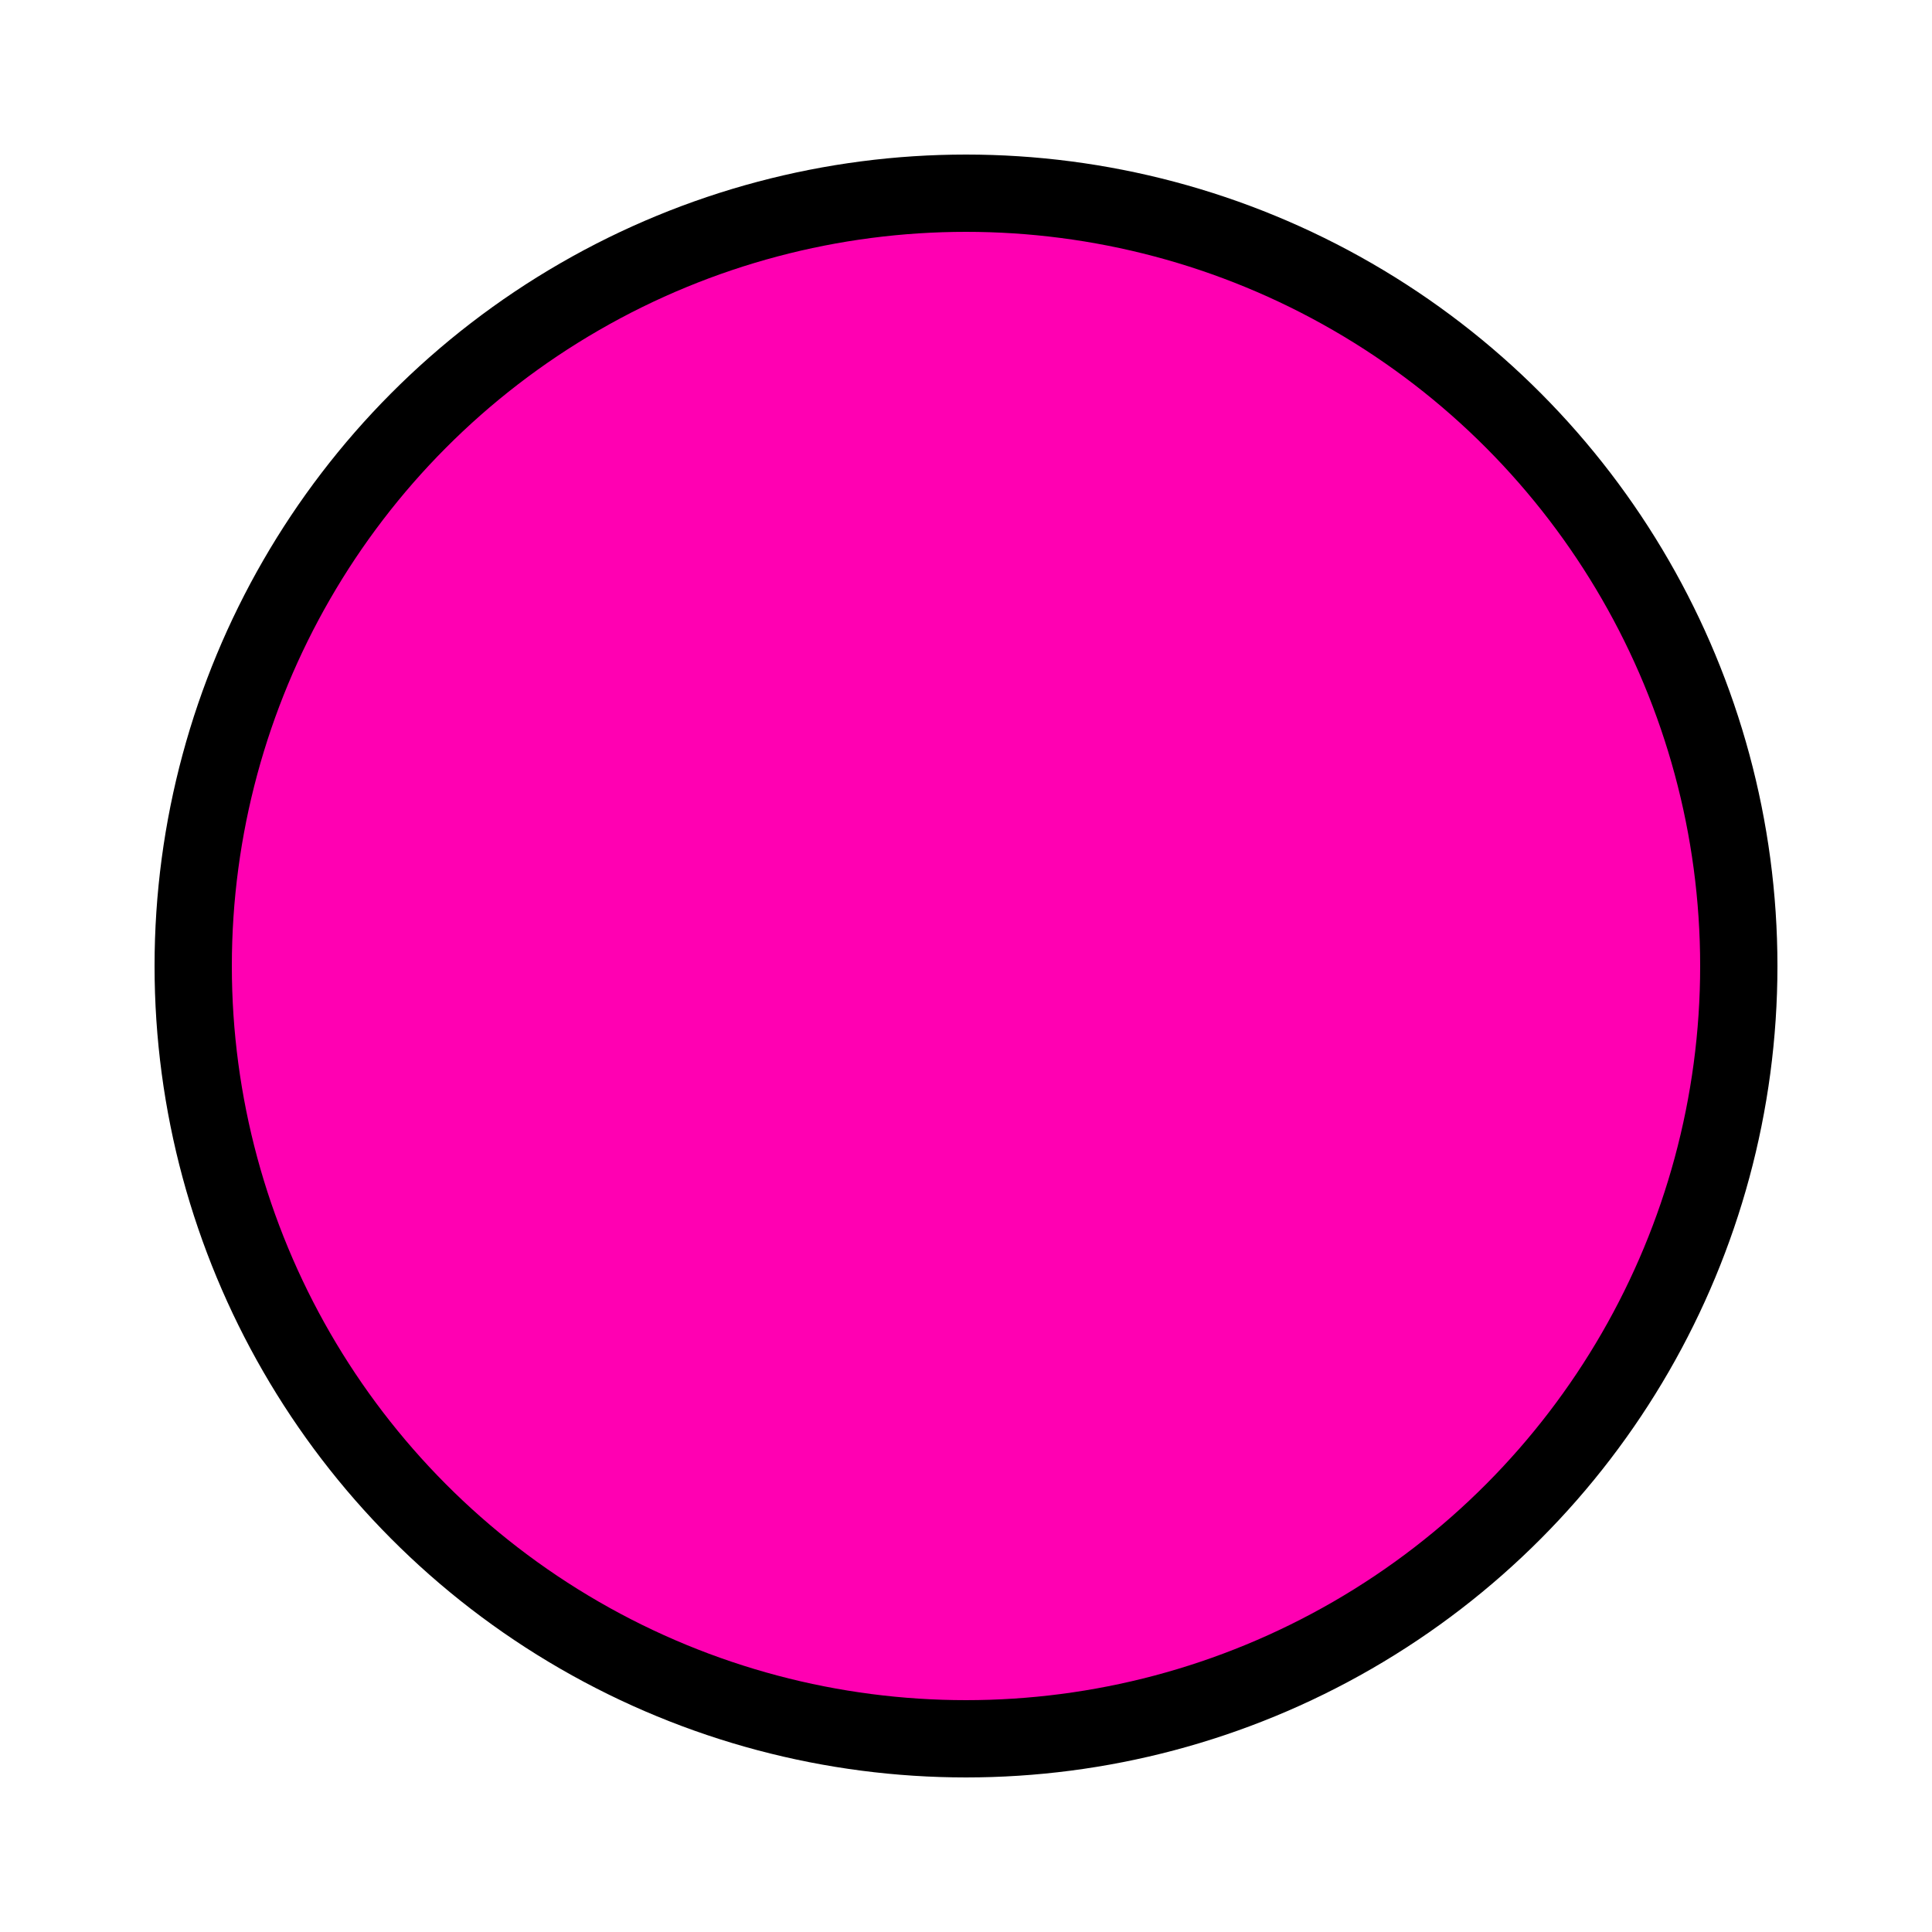 <?xml version="1.0" encoding="utf-8"?>
<svg xmlns="http://www.w3.org/2000/svg" viewBox="0 0 500 500" xmlns:bx="https://boxy-svg.com" width="500px" height="500px"><defs><bx:export><bx:file format="svg" href="#object-0"/><bx:file format="svg" path="Untitled 2.svg"/></bx:export></defs><ellipse style="stroke: rgb(0, 0, 0); transform-origin: 1px 280.6px; fill: rgb(255, 0, 178); stroke-width: 20px;" cx="250" cy="250" rx="200" ry="200" id="object-0"/></svg>